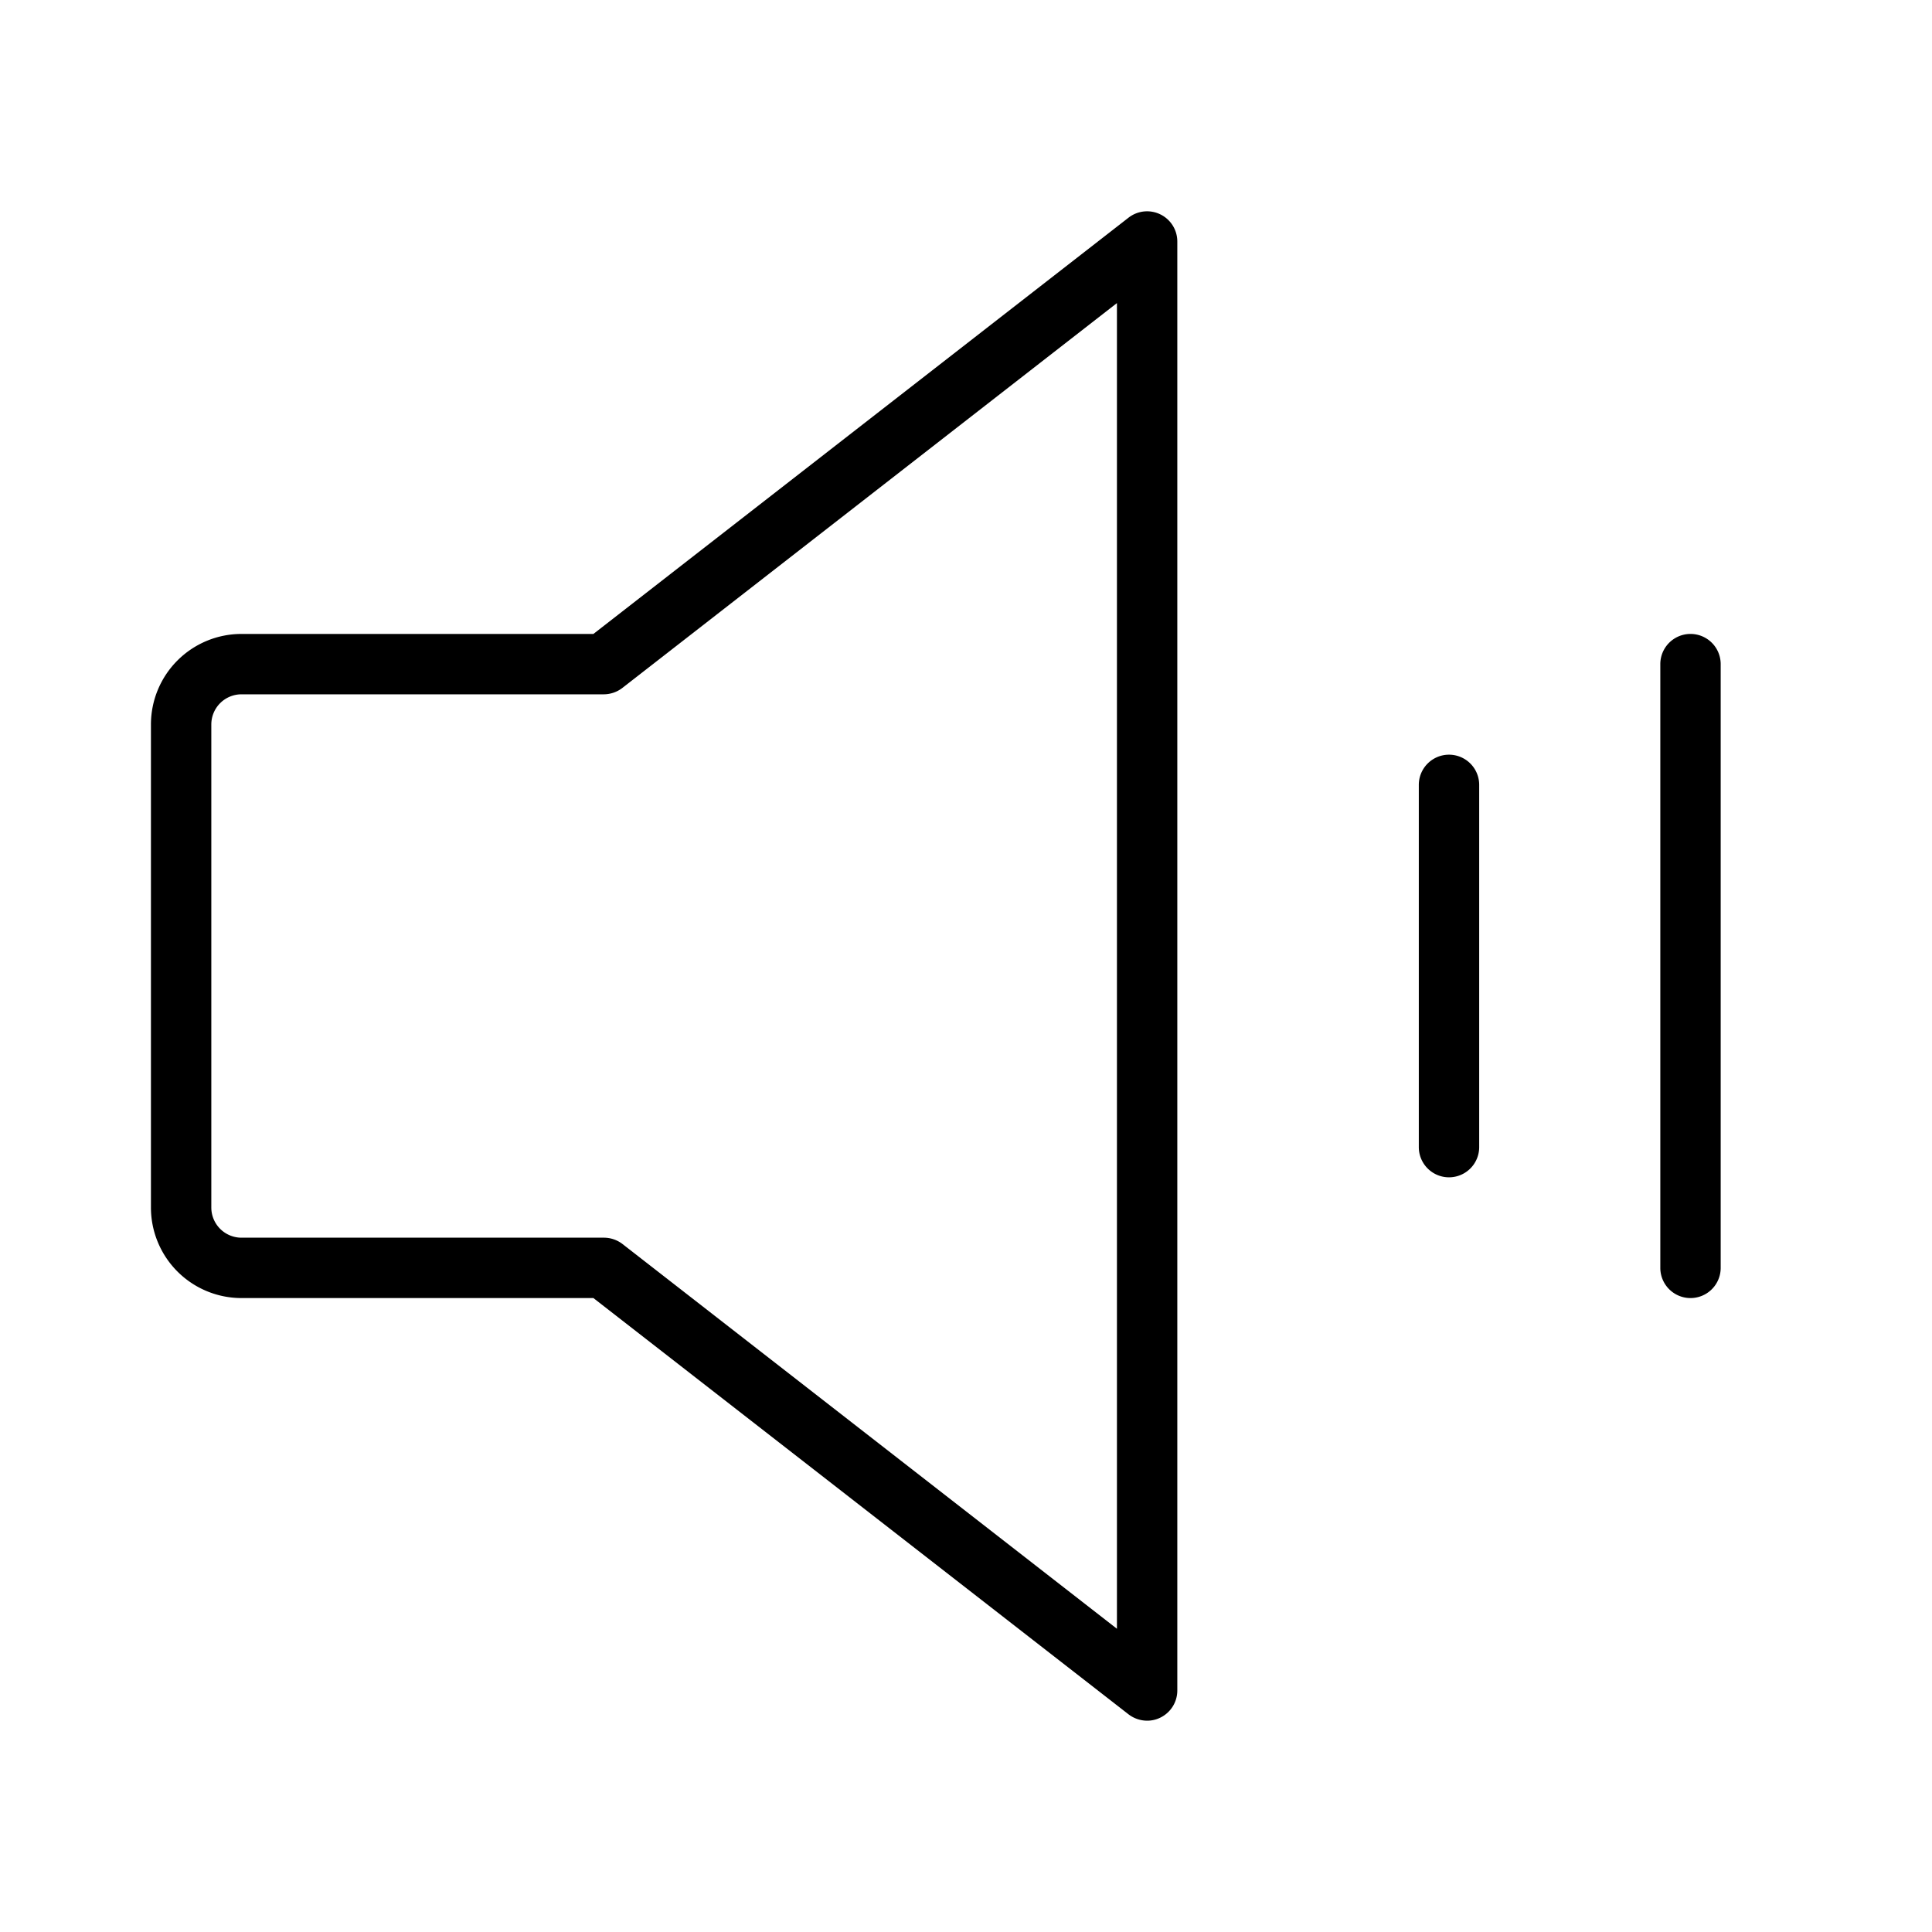 <svg xmlns="http://www.w3.org/2000/svg" viewBox="0 0 256 256" fill="currentColor"><path d="M153.76,28.41a4,4,0,0,0-4.22.43L78.63,84H32A12,12,0,0,0,20,96v64a12,12,0,0,0,12,12H78.63l70.91,55.16A4.07,4.07,0,0,0,152,228a3.92,3.92,0,0,0,1.76-.41A4,4,0,0,0,156,224V32A4,4,0,0,0,153.76,28.41ZM148,215.82l-65.54-51A4.06,4.06,0,0,0,80,164H32a4,4,0,0,1-4-4V96a4,4,0,0,1,4-4H80a4.06,4.06,0,0,0,2.46-.84l65.54-51ZM196,104v48a4,4,0,0,1-8,0V104a4,4,0,0,1,8,0Zm32-16v80a4,4,0,0,1-8,0V88a4,4,0,0,1,8,0Z"/></svg>